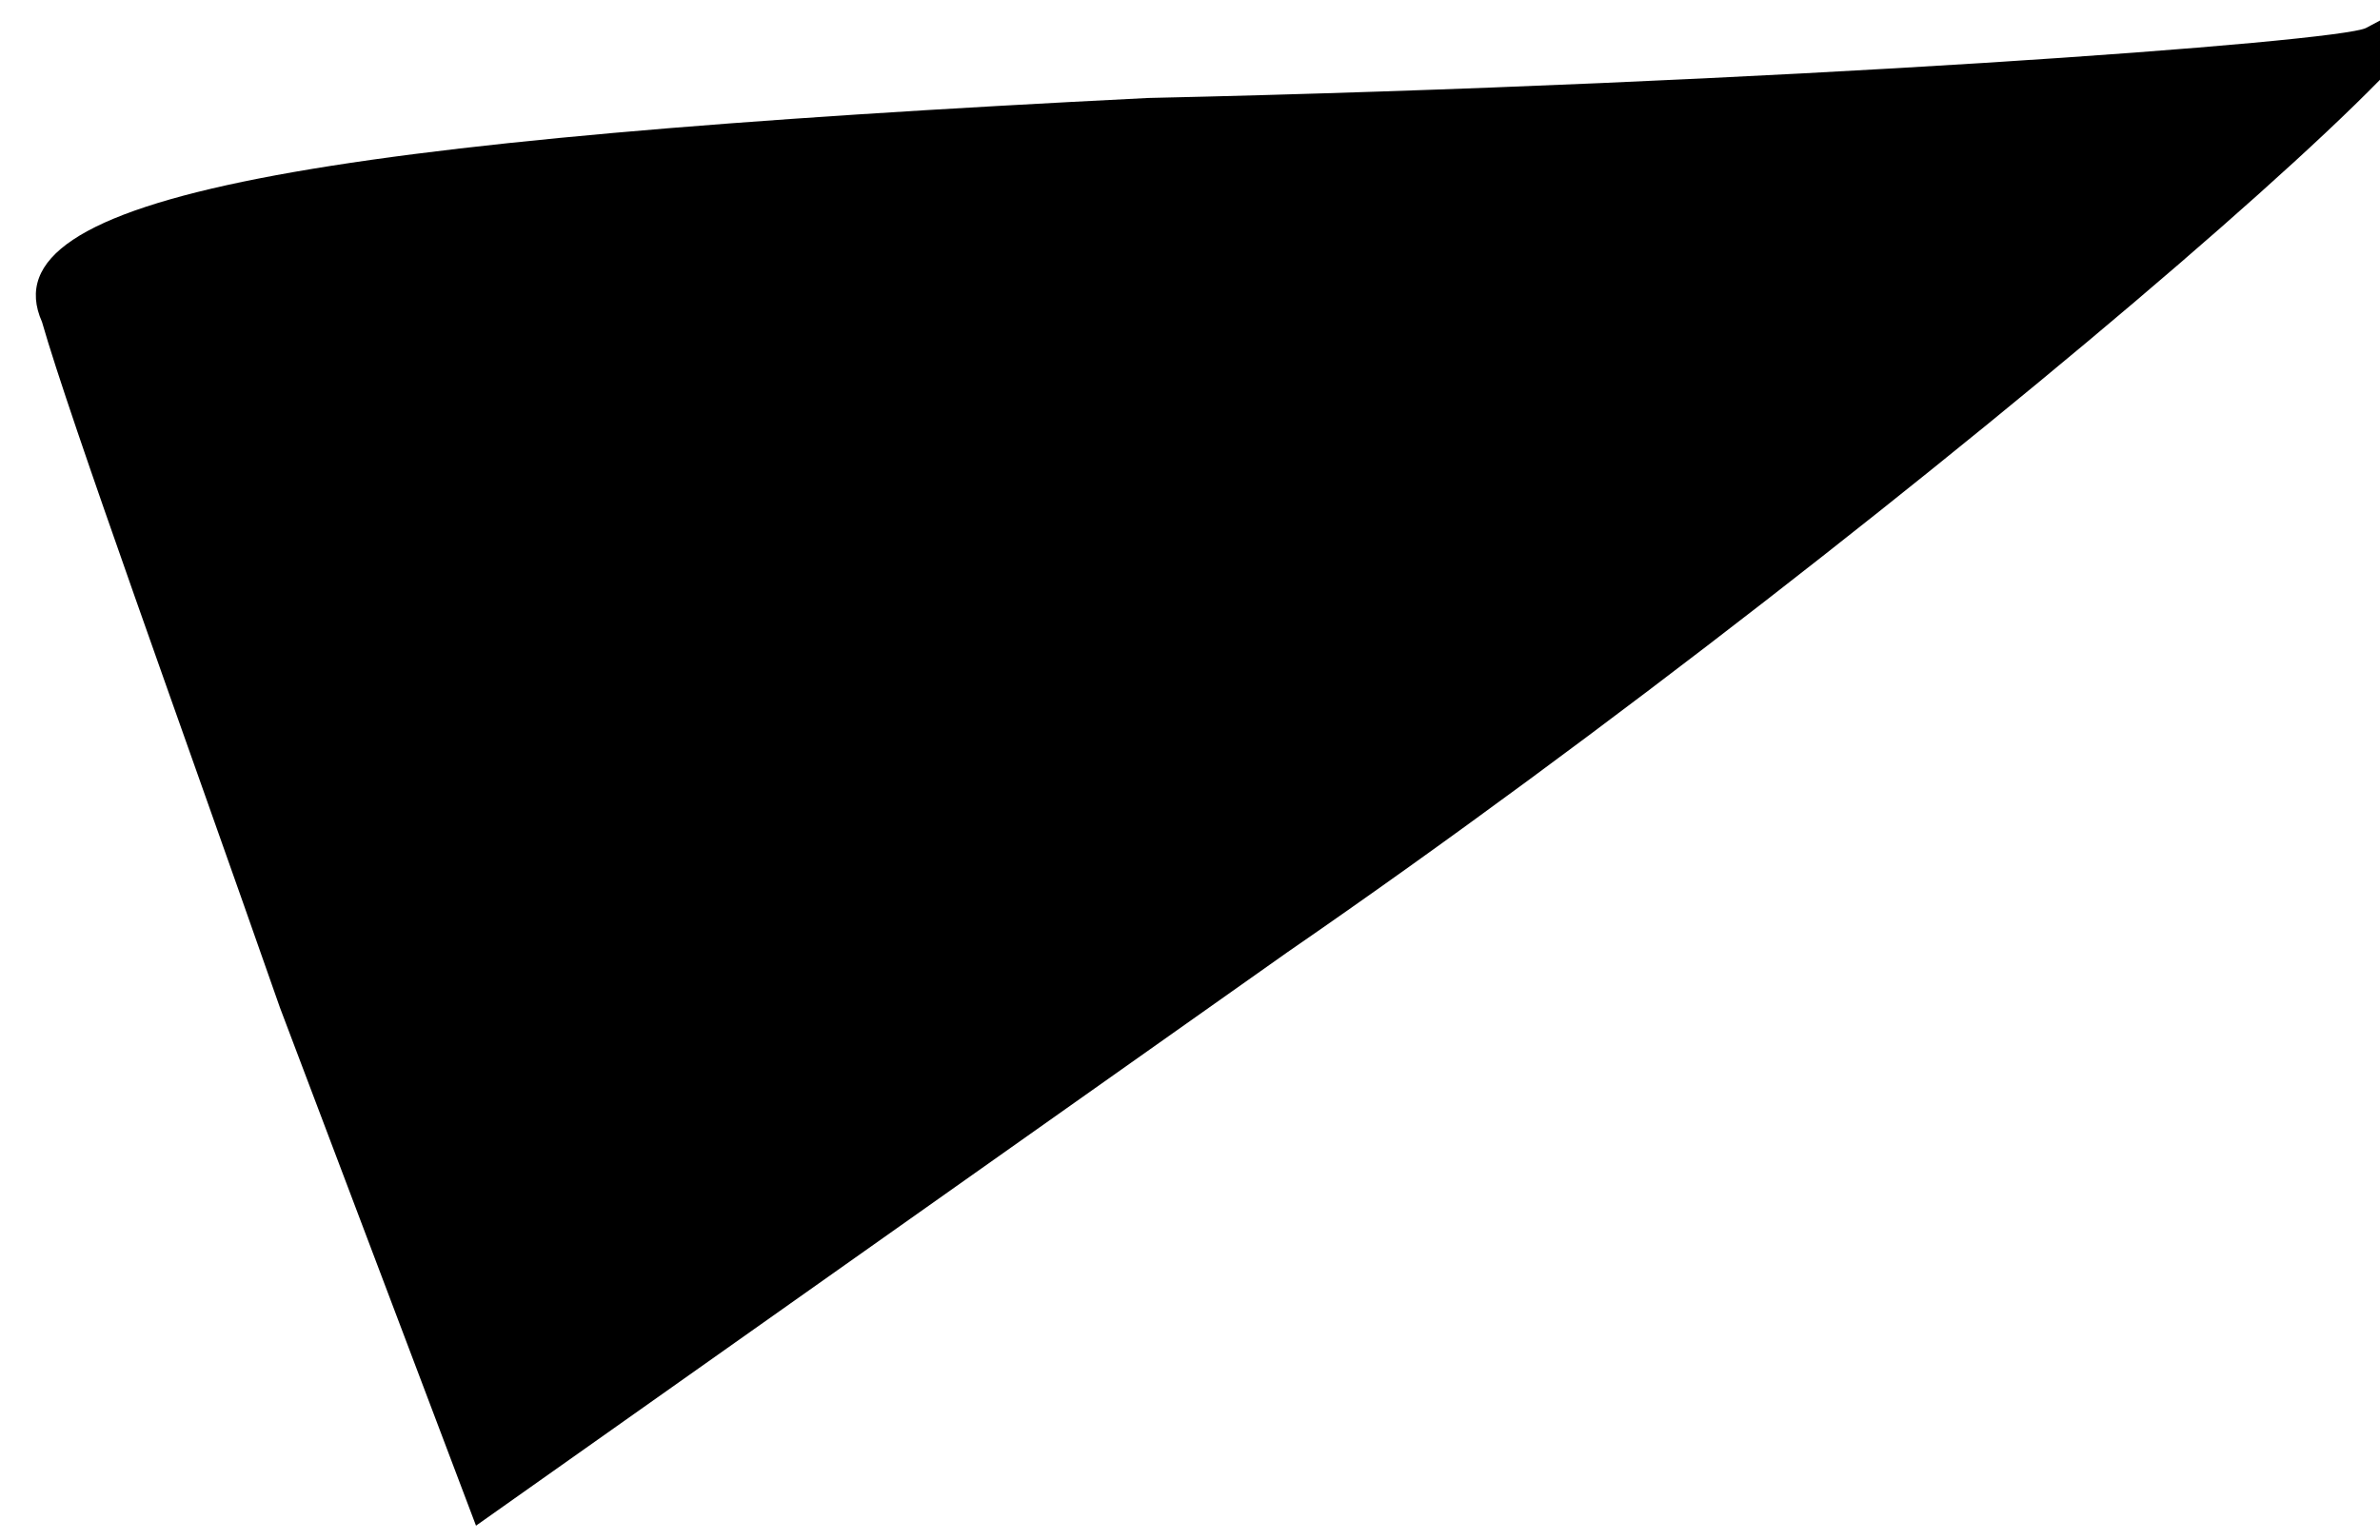 <?xml version="1.0" standalone="no"?>
<!DOCTYPE svg PUBLIC "-//W3C//DTD SVG 20010904//EN"
 "http://www.w3.org/TR/2001/REC-SVG-20010904/DTD/svg10.dtd">
<svg version="1.0" xmlns="http://www.w3.org/2000/svg"
 width="17pt" height="11pt" viewBox="0 0 17 11"
 preserveAspectRatio="xMidYMid meet">
<g transform="translate(0,11) scale(0.1,-0.1)"
fill="#000000" stroke="none">
<path fill="#000000" stroke="none" d="M82 103 c-60 -3 -83 -7 -79 -16 2 -7
10 -29 17 -49 l14 -37 58 41 c45 31 99 78 77 66 -2 -1 -42 -4 -87 -5z"/>
</g>
</svg>
